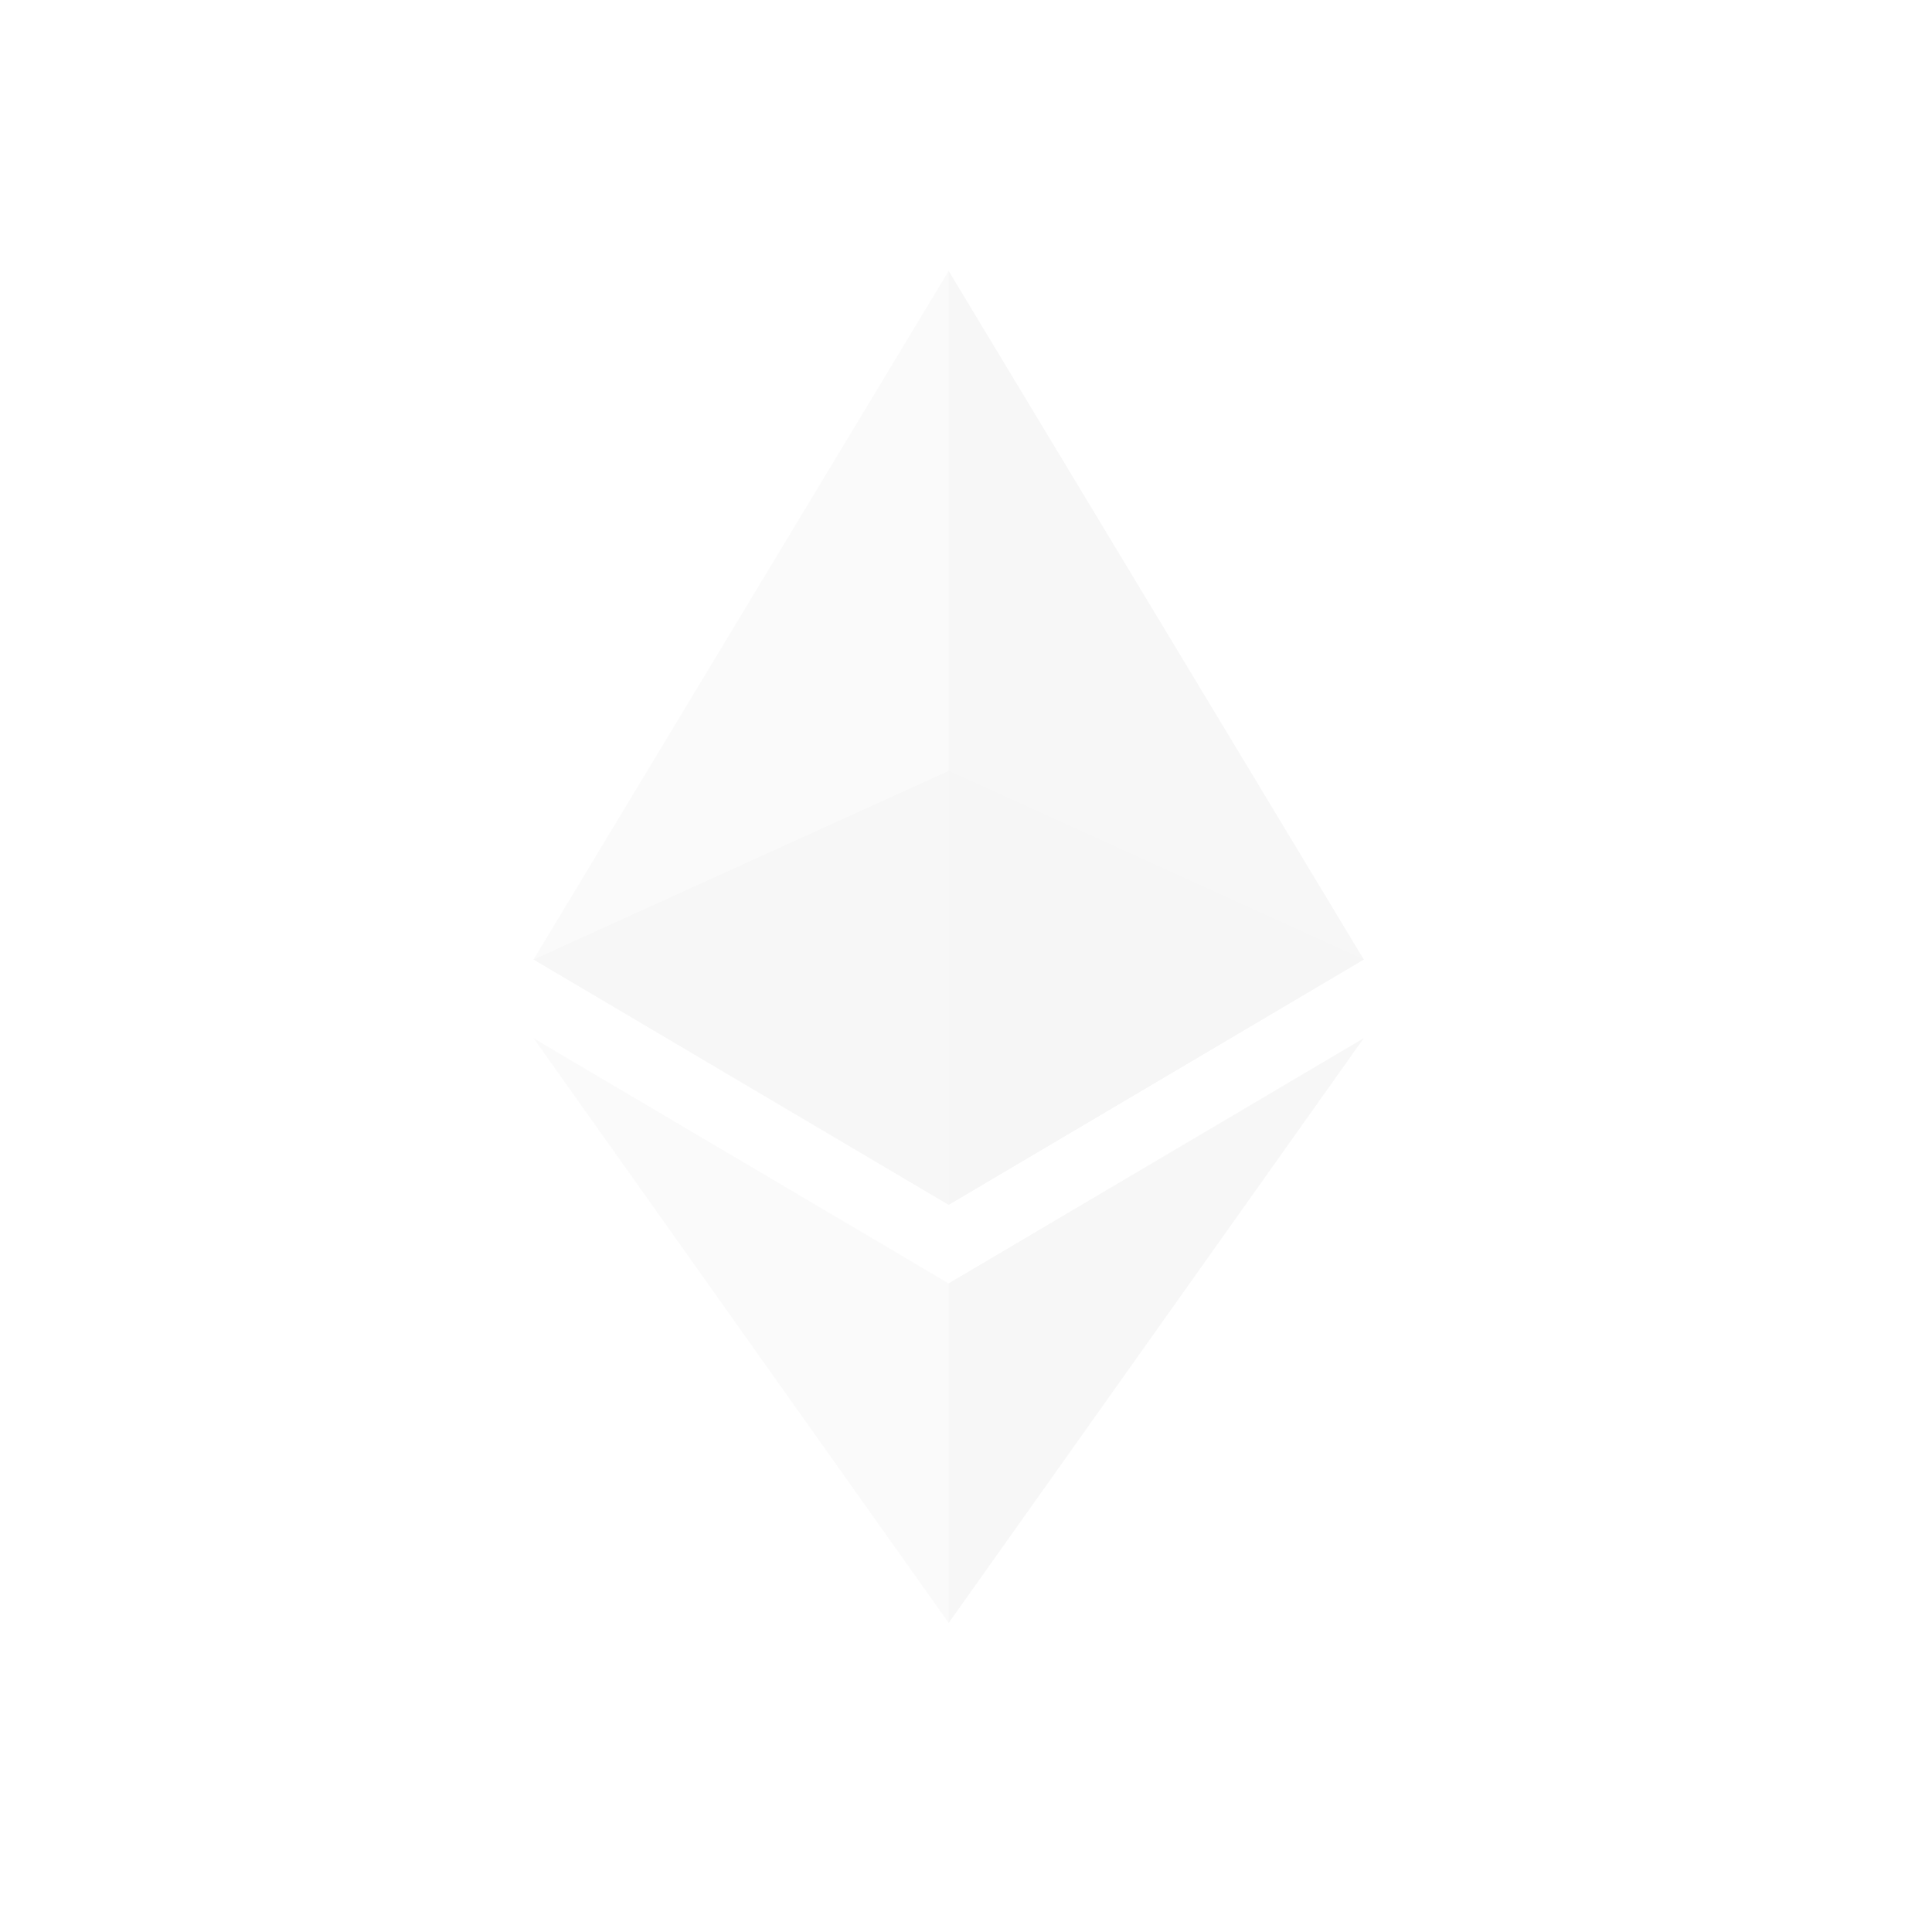 <svg width="204" height="204" viewBox="0 0 204 204" fill="none" xmlns="http://www.w3.org/2000/svg">
<g opacity="0.04" clip-path="url(#clip0)">
<g filter="url(#filter0_d)">
<circle cx="102" cy="102" r="102" fill="white"/>
</g>
<path d="M100.167 28.6L99.175 31.852V126.258L100.167 127.215L144 101.311L100.167 28.6Z" fill="#343434"/>
<path d="M100.167 28.6L56.333 101.311L100.167 127.215V81.393V28.6Z" fill="#8C8C8C"/>
<path d="M100.167 135.51L99.621 136.17V169.799L100.167 171.375L144 109.622L100.167 135.51Z" fill="#3C3C3B"/>
<path d="M100.167 171.37V135.51L56.333 109.622L100.167 171.37Z" fill="#8C8C8C"/>
<path d="M100.167 127.214L144 101.311L100.167 81.393V127.214Z" fill="#141414"/>
<path d="M56.333 101.311L100.167 127.214V81.393L56.333 101.311Z" fill="#393939"/>
</g>
<defs>
<filter id="filter0_d" x="-23.182" y="-18.545" width="250.364" height="250.364" filterUnits="userSpaceOnUse" color-interpolation-filters="sRGB">
<feFlood flood-opacity="0" result="BackgroundImageFix"/>
<feColorMatrix in="SourceAlpha" type="matrix" values="0 0 0 0 0 0 0 0 0 0 0 0 0 0 0 0 0 0 127 0" result="hardAlpha"/>
<feOffset dy="4.636"/>
<feGaussianBlur stdDeviation="11.591"/>
<feColorMatrix type="matrix" values="0 0 0 0 0.671 0 0 0 0 0.523 0 0 0 0 0.45 0 0 0 0.16 0"/>
<feBlend mode="normal" in2="BackgroundImageFix" result="effect1_dropShadow"/>
<feBlend mode="normal" in="SourceGraphic" in2="effect1_dropShadow" result="shape"/>
</filter>
<clipPath id="clip0">
<rect width="204" height="204" fill="white"/>
</clipPath>
</defs>
</svg>

